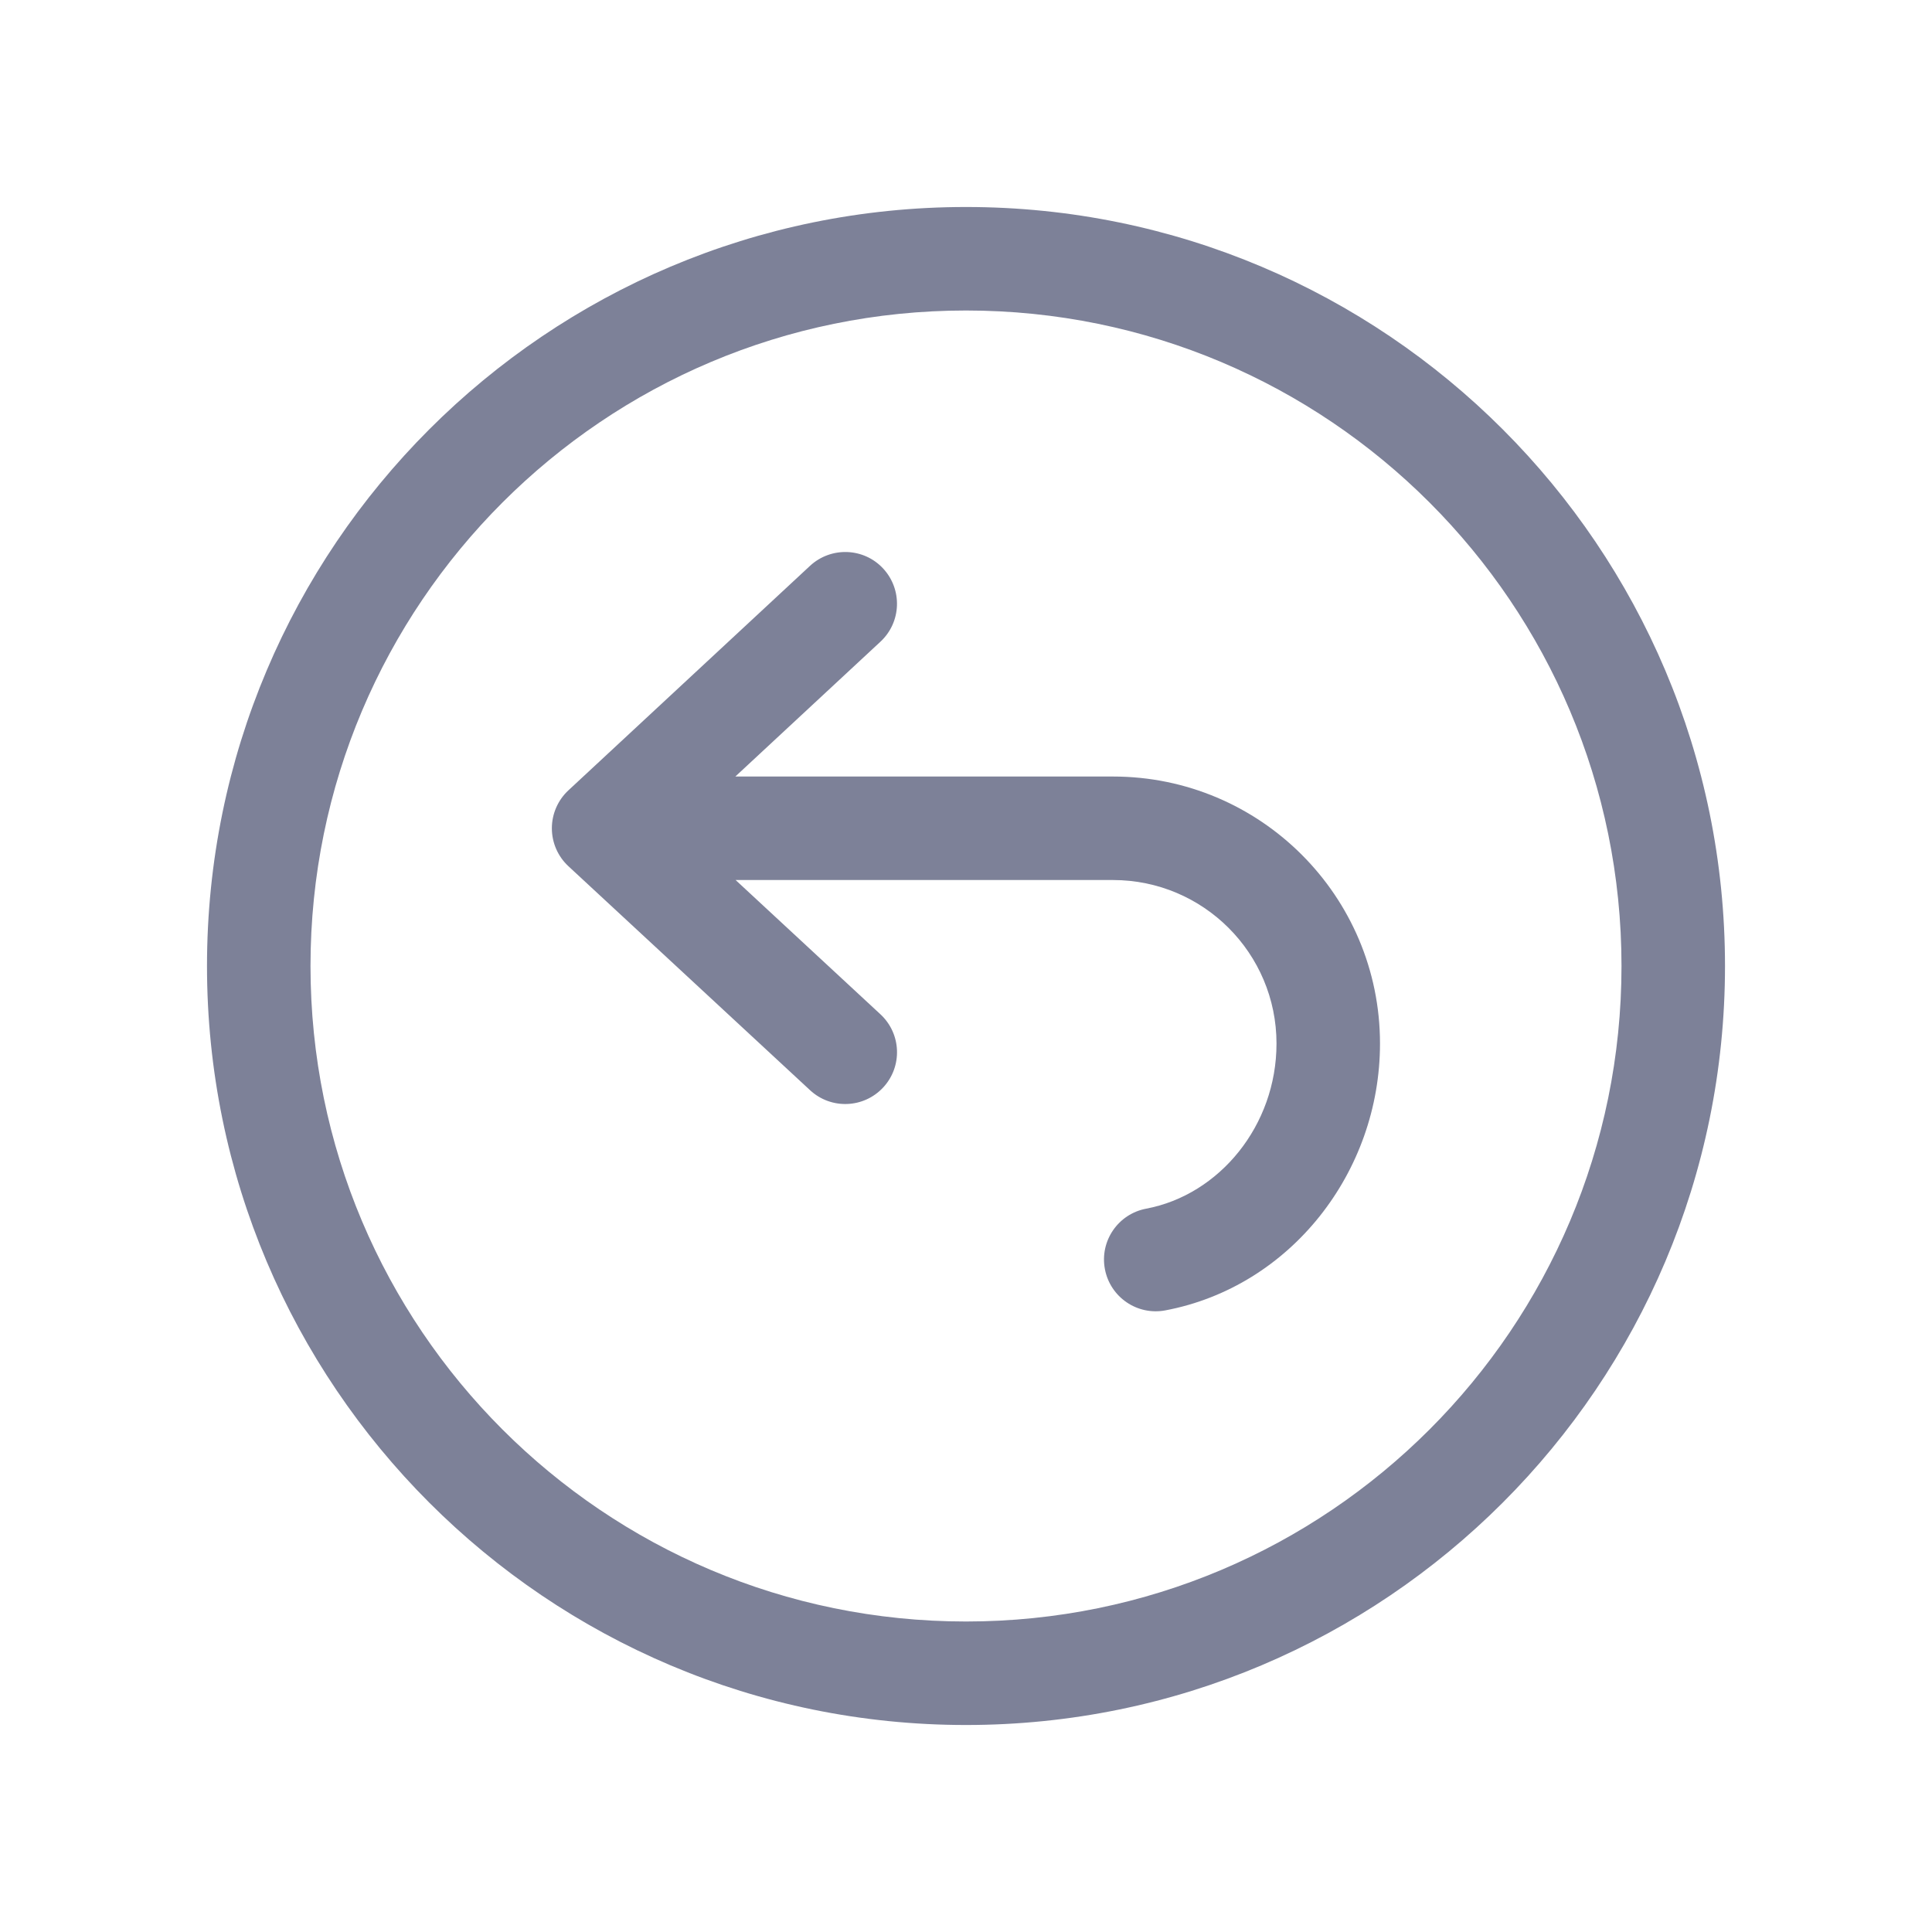 <svg width="28" height="28" viewBox="0 0 28 28" fill="none" xmlns="http://www.w3.org/2000/svg">
<path d="M20 15.124C20 12.987 18.267 11.254 16.13 11.254H10.657L12.761 9.299C13.064 9.017 13.081 8.543 12.799 8.239C12.518 7.936 12.043 7.919 11.739 8.201L8.238 11.454C8.085 11.596 7.998 11.796 7.998 12.004C7.998 12.213 8.085 12.412 8.238 12.554L11.74 15.8C12.044 16.082 12.518 16.064 12.8 15.76C13.082 15.456 13.064 14.982 12.76 14.7L10.661 12.754H16.13C17.439 12.754 18.5 13.815 18.5 15.124C18.5 16.313 17.672 17.317 16.611 17.517C16.204 17.594 15.936 17.986 16.013 18.393C16.09 18.8 16.482 19.068 16.889 18.991C18.705 18.648 20 16.986 20 15.124Z" fill="#7D8198"/>
<path fill-rule="evenodd" clip-rule="evenodd" d="M25 14C25 20.075 20.075 25 14 25C7.925 25 3 20.075 3 14C3 7.925 7.925 3 14 3C20.075 3 25 7.925 25 14ZM14 23.5C19.247 23.5 23.5 19.247 23.5 14C23.5 8.753 19.247 4.5 14 4.5C8.753 4.5 4.5 8.753 4.5 14C4.5 19.247 8.753 23.5 14 23.5Z" fill="#7D8198"/>
</svg>

